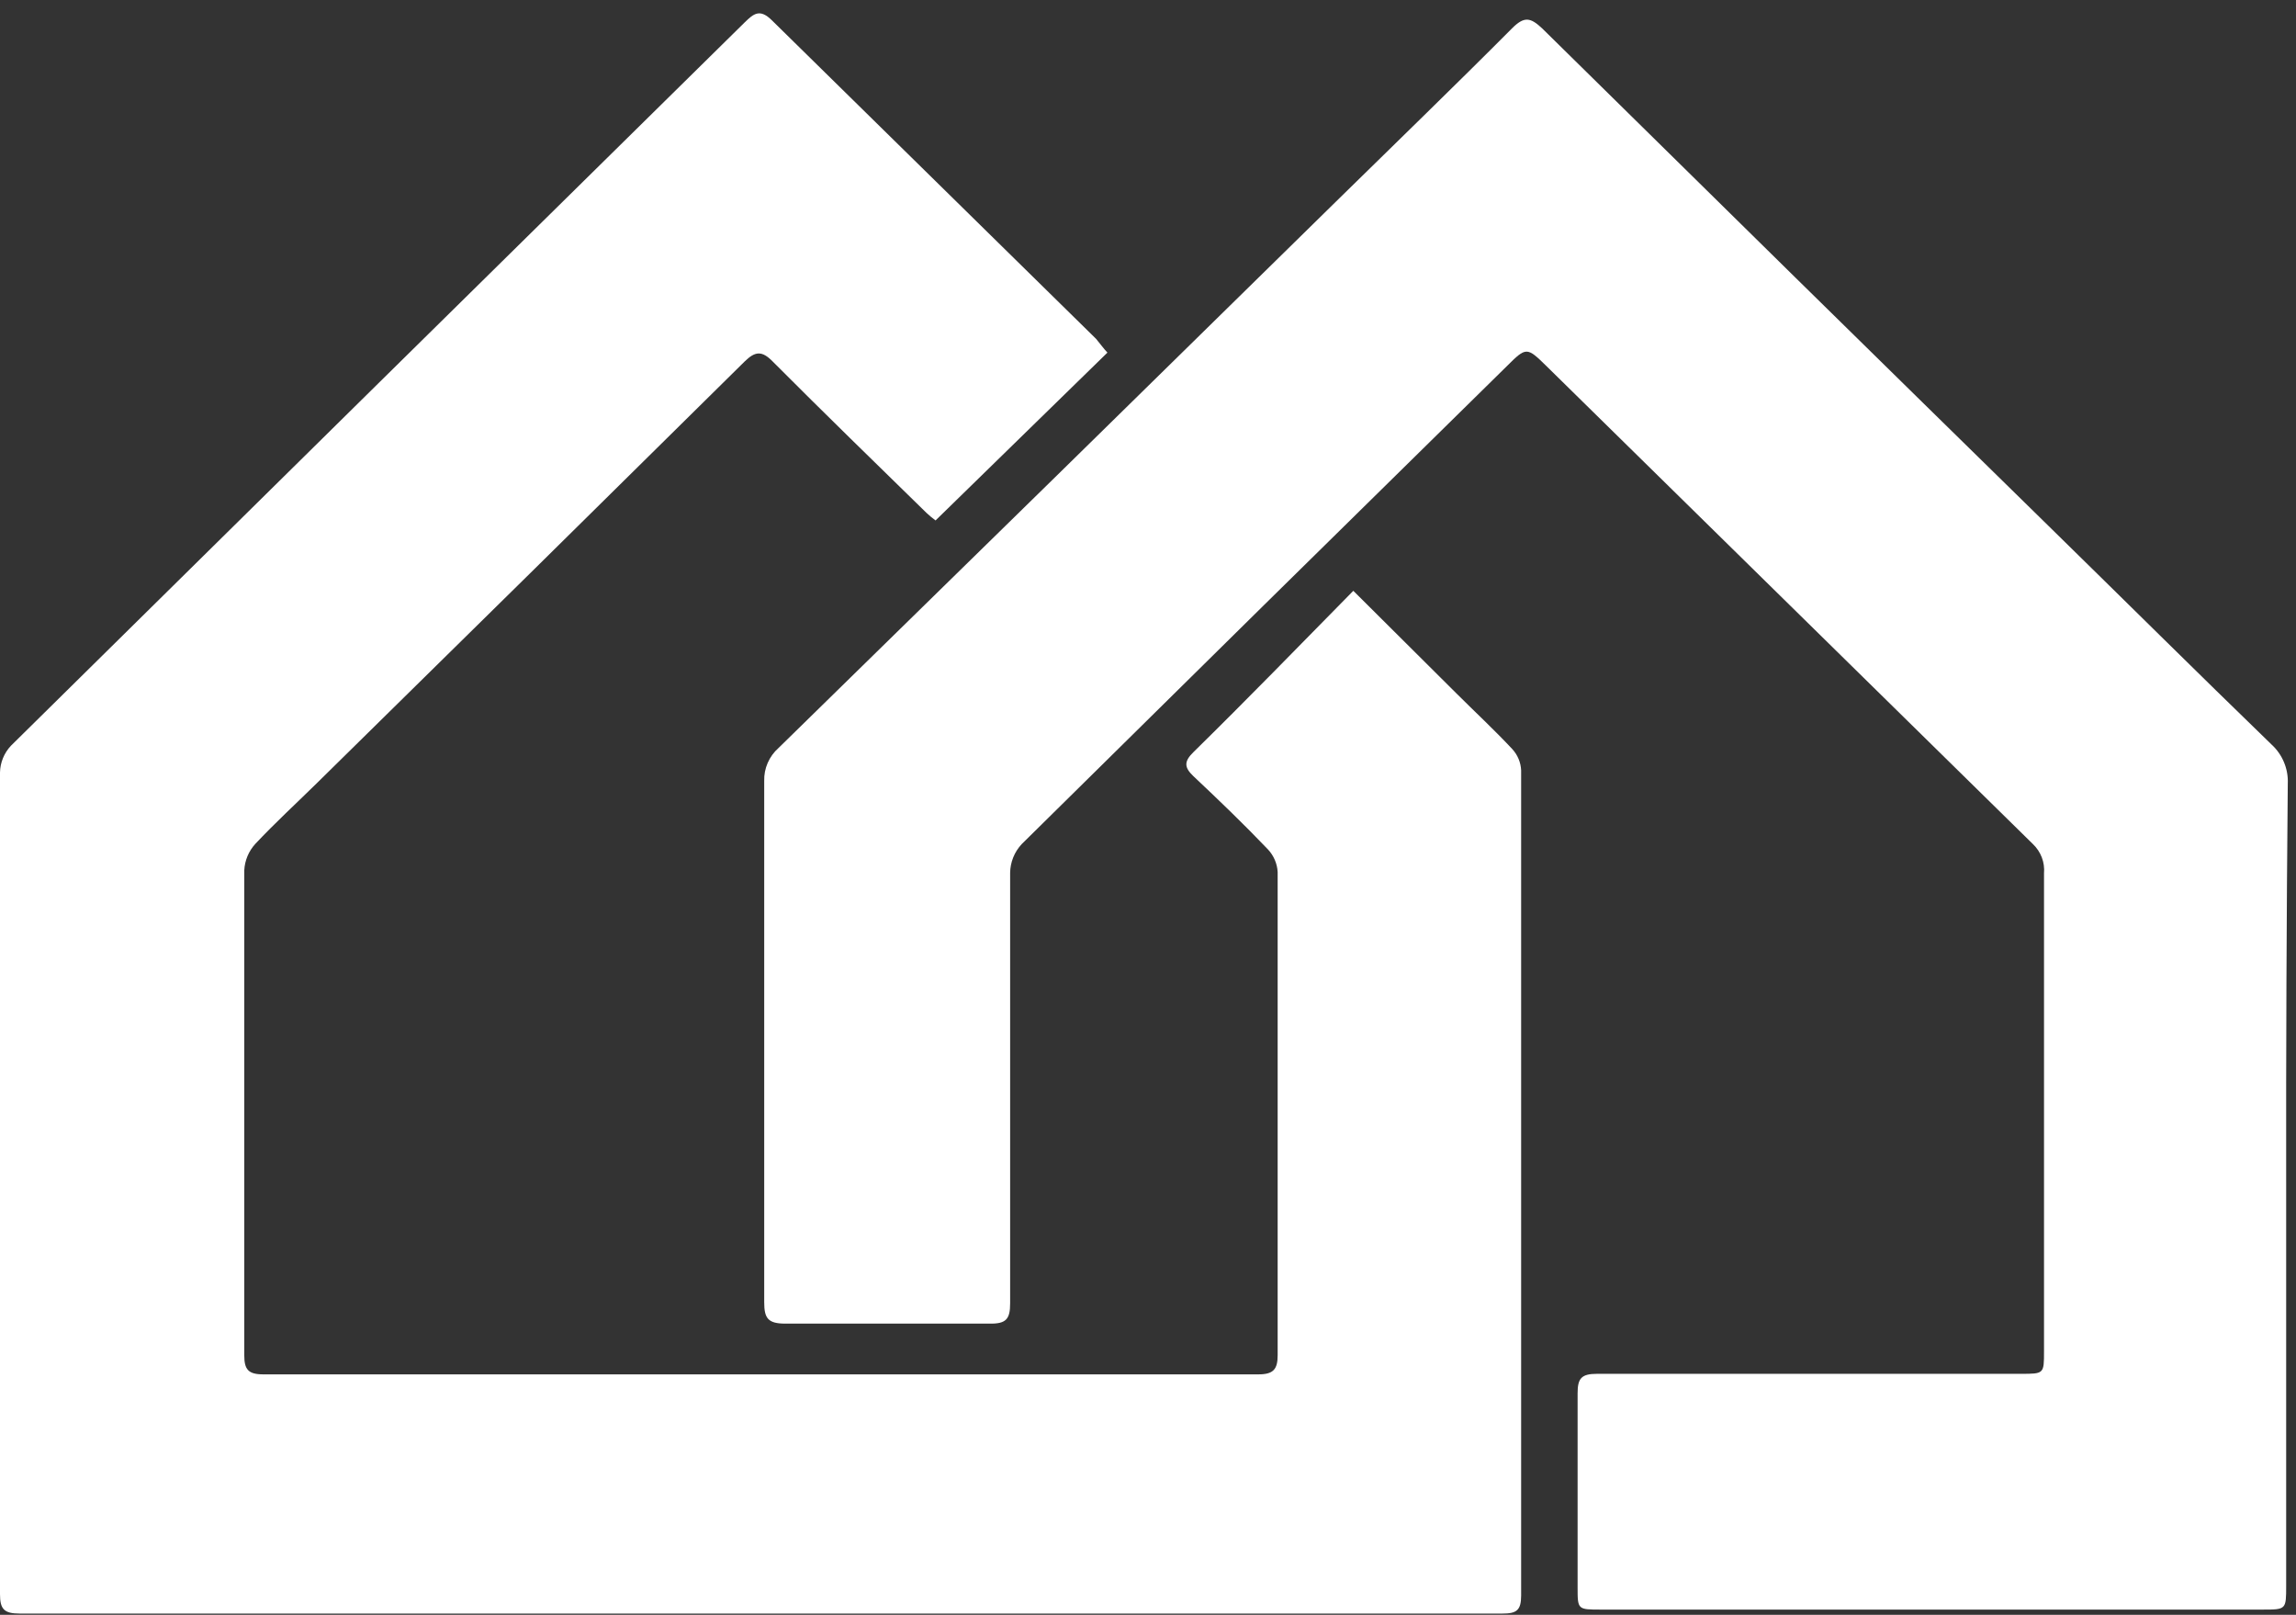 <svg width="64" height="45" viewBox="0 0 64 45" fill="none" xmlns="http://www.w3.org/2000/svg">
<rect x="0" y="0" width="64" height="45" fill="#333333" stroke="none"/>
<path d="M30.869 9.826L26.078 14.503C25.991 14.439 25.908 14.37 25.829 14.296C24.398 12.897 22.959 11.499 21.543 10.078C21.234 9.76 21.046 9.789 20.752 10.078C16.785 14 12.81 17.916 8.828 21.828C8.256 22.39 7.668 22.93 7.118 23.515C6.931 23.719 6.822 23.981 6.809 24.255C6.809 28.754 6.809 33.26 6.809 37.766C6.809 38.158 6.915 38.299 7.337 38.299H35.079C35.494 38.299 35.614 38.158 35.614 37.766C35.614 33.275 35.614 28.791 35.614 24.299C35.601 24.065 35.505 23.843 35.343 23.67C34.673 22.968 33.972 22.294 33.264 21.628C33.008 21.384 33 21.221 33.264 20.962C34.77 19.483 36.209 18.003 37.723 16.464L40.586 19.312C41.105 19.83 41.648 20.333 42.153 20.873C42.303 21.036 42.391 21.246 42.401 21.465C42.401 29.131 42.401 36.797 42.401 44.462C42.401 44.884 42.266 44.965 41.874 44.965H0.55C0.113 44.965 0 44.84 0 44.425C0 36.789 0 29.156 0 21.525C0.006 21.25 0.113 20.988 0.301 20.785C7.121 14.056 13.94 7.335 20.76 0.622C21.009 0.378 21.182 0.237 21.513 0.563C24.526 3.522 27.539 6.482 30.552 9.442C30.665 9.575 30.763 9.716 30.869 9.826Z" fill="white"/>
<path d="M63.726 32.964V44.188C63.726 44.854 63.726 44.854 63.07 44.854H44.623C43.975 44.854 43.975 44.854 43.975 44.233C43.975 42.427 43.975 40.629 43.975 38.824C43.975 38.41 44.081 38.284 44.517 38.284C48.457 38.284 52.397 38.284 56.336 38.284C56.976 38.284 56.976 38.284 56.976 37.655V24.336C56.989 24.187 56.969 24.036 56.915 23.895C56.862 23.755 56.777 23.627 56.667 23.522C52.148 19.083 47.628 14.643 43.109 10.204C42.559 9.664 42.544 9.664 42.002 10.204C37.482 14.643 32.975 19.083 28.48 23.522C28.276 23.741 28.161 24.025 28.157 24.322C28.157 28.317 28.157 32.318 28.157 36.323C28.157 36.76 28.044 36.893 27.584 36.885C25.686 36.885 23.788 36.885 21.889 36.885C21.4 36.885 21.302 36.73 21.302 36.286C21.302 31.442 21.302 26.601 21.302 21.761C21.297 21.589 21.33 21.418 21.399 21.26C21.468 21.101 21.571 20.959 21.701 20.844C26.884 15.778 32.061 10.704 37.233 5.624C38.868 4.018 40.525 2.42 42.145 0.792C42.491 0.444 42.664 0.489 42.988 0.792C47.689 5.424 52.397 10.049 57.112 14.666C59.183 16.693 61.24 18.735 63.319 20.748C63.47 20.886 63.588 21.055 63.666 21.243C63.744 21.431 63.78 21.633 63.771 21.835C63.736 25.545 63.721 29.254 63.726 32.964Z" fill="white"/>
</svg>
